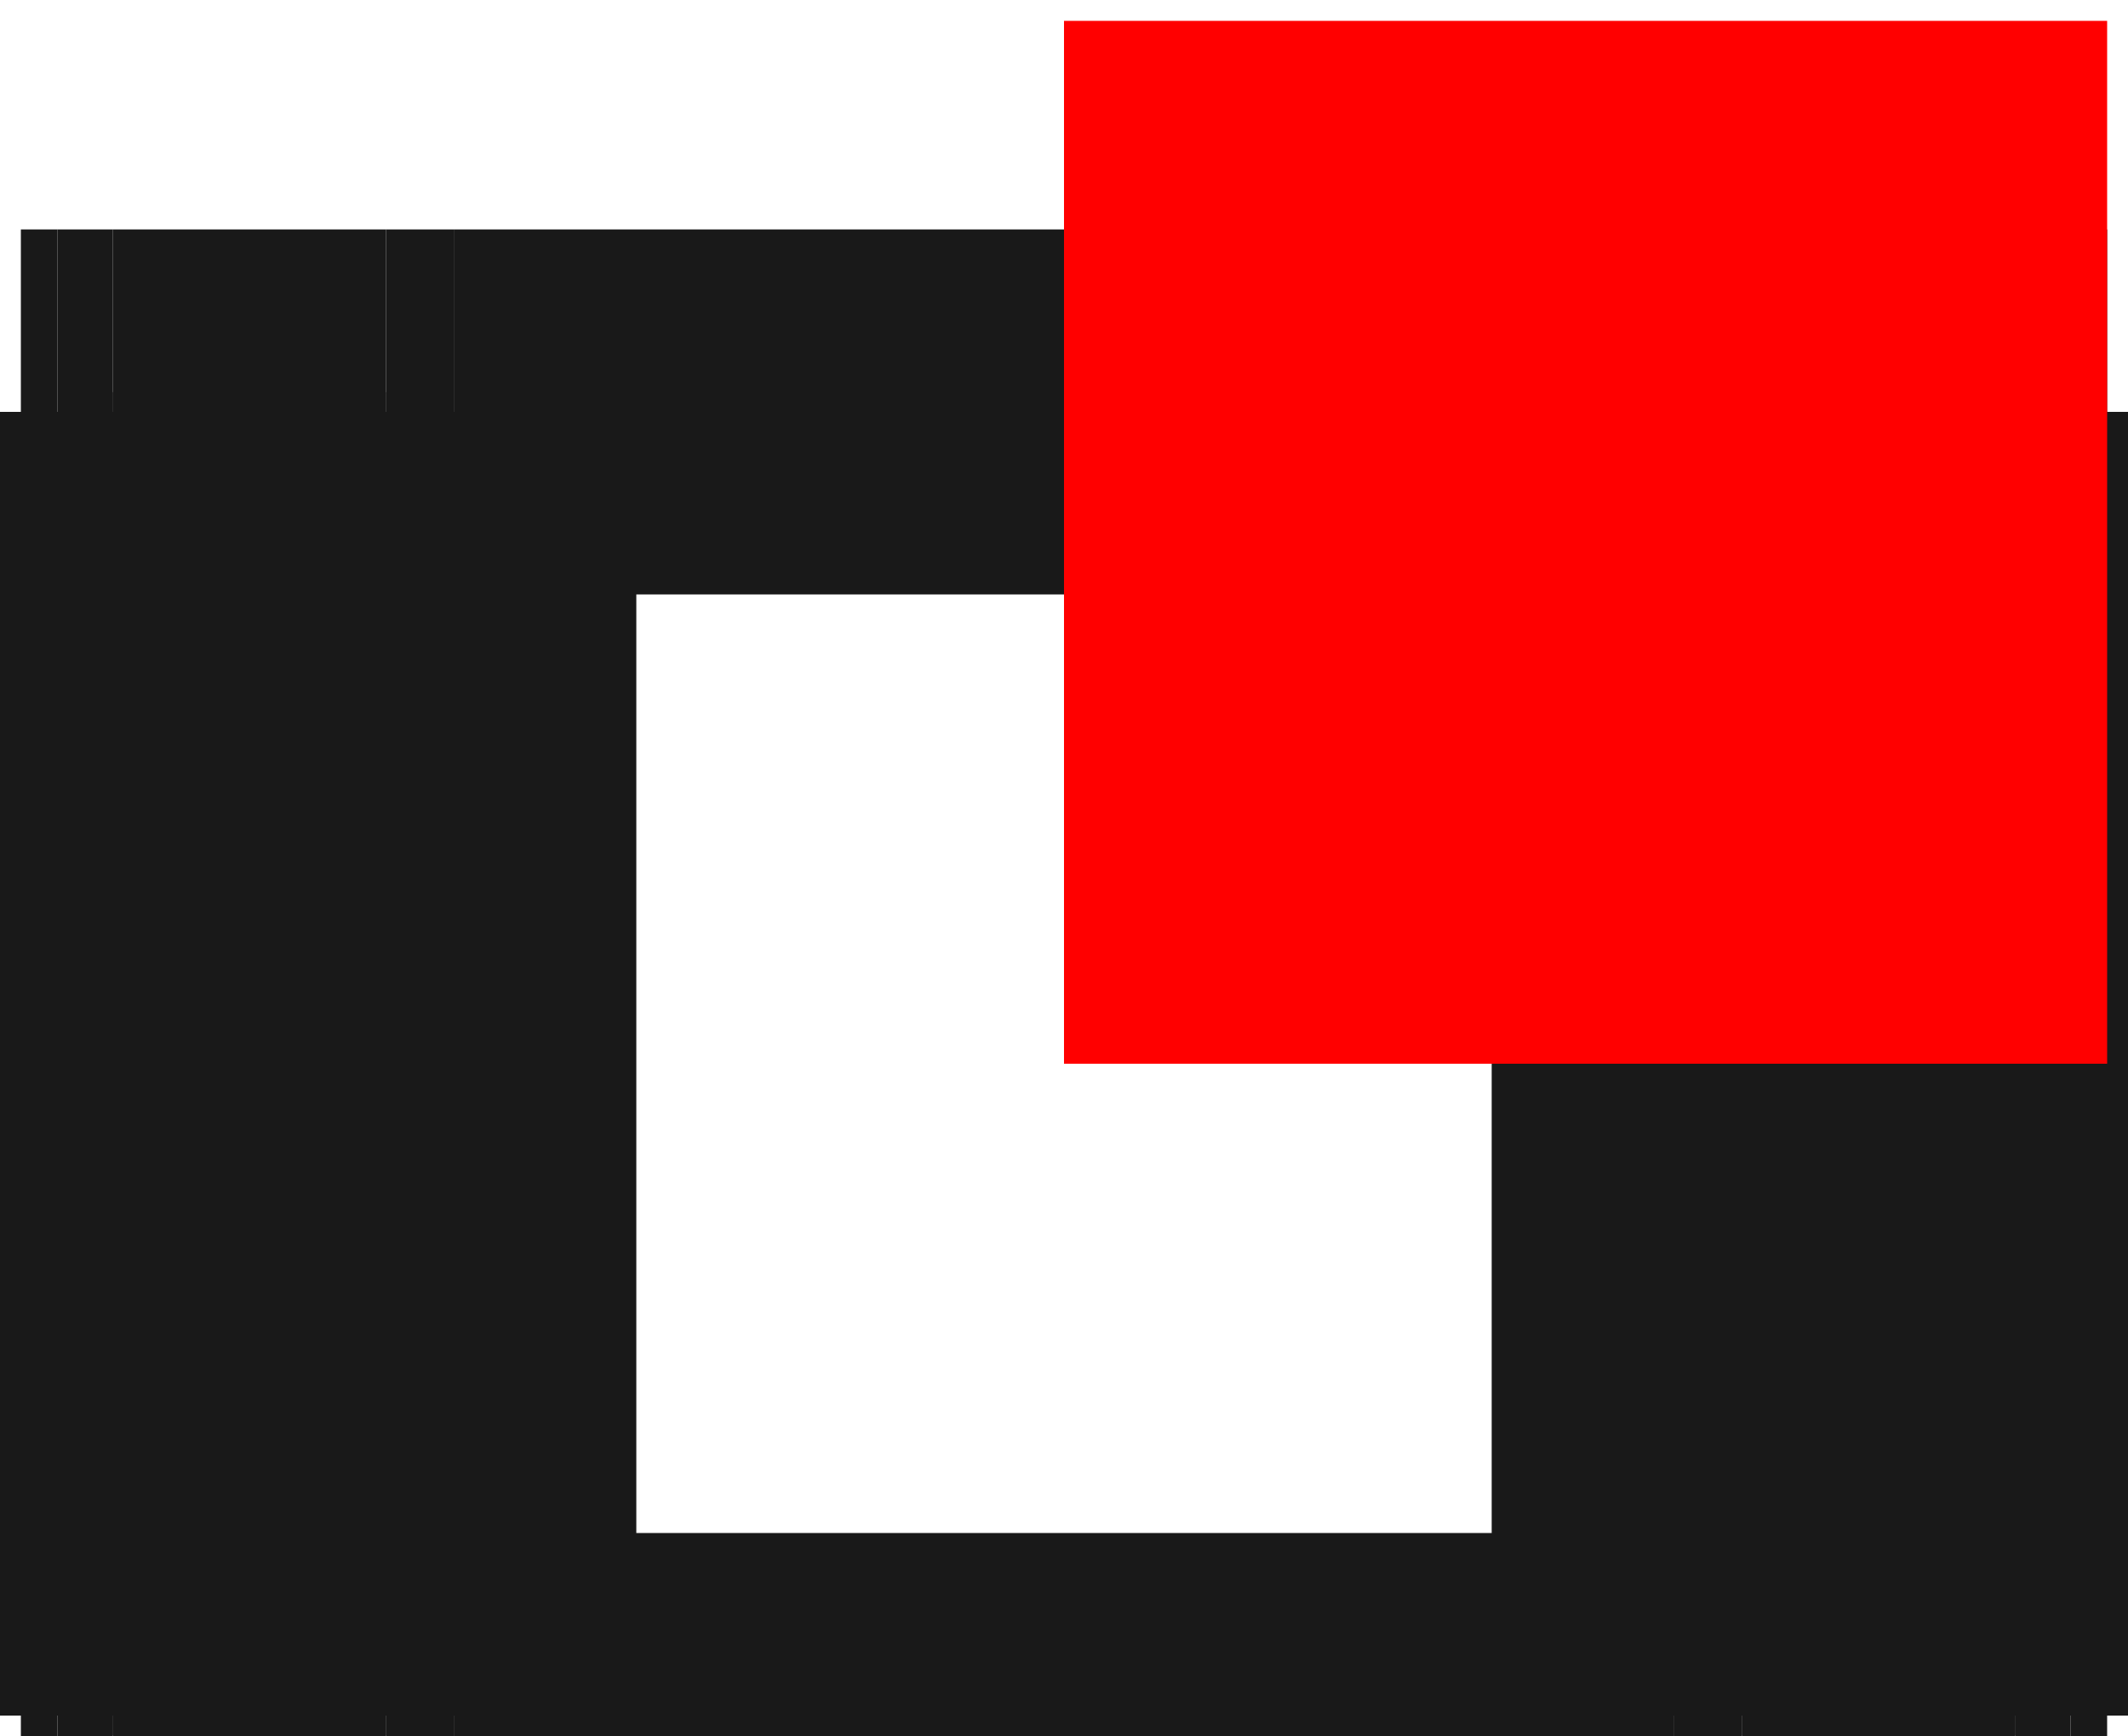 <?xml version="1.0"?>
<!DOCTYPE svg PUBLIC "-//W3C//DTD SVG 1.1//EN" "http://www.w3.org/Graphics/SVG/1.1/DTD/svg11.dtd">
<svg width="2.04mm" height="1.665mm" viewBox="0 0 2.04 1.665" xmlns="http://www.w3.org/2000/svg" version="1.1">
<g id="Shape2DView" transform="translate(1.02,1.02) scale(1,-1)">
<path id="Shape2DView_nwe0000"  d="M -0.65 -0.625 L -0.585 -0.625 " stroke="#191919" stroke-width="0.35 px" style="stroke-width:0.35;stroke-miterlimit:4;stroke-dasharray:none;fill:none;fill-opacity:1;fill-rule: evenodd"/>
<path id="Shape2DView_nwe0001"  d="M -0.585 -0.625 L 0.585 -0.625 " stroke="#191919" stroke-width="0.35 px" style="stroke-width:0.35;stroke-miterlimit:4;stroke-dasharray:none;fill:none;fill-opacity:1;fill-rule: evenodd"/>
<path id="Shape2DView_nwe0002"  d="M 0.585 -0.625 L 0.65 -0.625 " stroke="#191919" stroke-width="0.35 px" style="stroke-width:0.35;stroke-miterlimit:4;stroke-dasharray:none;fill:none;fill-opacity:1;fill-rule: evenodd"/>
<path id="Shape2DView_nwe0003"  d="M -0.65 0.625 L -0.65 0.469 " stroke="#191919" stroke-width="0.35 px" style="stroke-width:0.35;stroke-miterlimit:4;stroke-dasharray:none;fill:none;fill-opacity:1;fill-rule: evenodd"/>
<path id="Shape2DView_nwe0004"  d="M -0.65 -0.469 L -0.65 0.469 " stroke="#191919" stroke-width="0.35 px" style="stroke-width:0.35;stroke-miterlimit:4;stroke-dasharray:none;fill:none;fill-opacity:1;fill-rule: evenodd"/>
<path id="Shape2DView_nwe0005"  d="M -0.65 -0.469 L -0.65 -0.625 " stroke="#191919" stroke-width="0.35 px" style="stroke-width:0.35;stroke-miterlimit:4;stroke-dasharray:none;fill:none;fill-opacity:1;fill-rule: evenodd"/>
<path id="Shape2DView_nwe0006"  d="M -0.585 0.625 L -0.585 -0.625 " stroke="#191919" stroke-width="0.35 px" style="stroke-width:0.35;stroke-miterlimit:4;stroke-dasharray:none;fill:none;fill-opacity:1;fill-rule: evenodd"/>
<path id="Shape2DView_nwe0007"  d="M -0.65 0.625 L -0.585 0.625 " stroke="#191919" stroke-width="0.35 px" style="stroke-width:0.35;stroke-miterlimit:4;stroke-dasharray:none;fill:none;fill-opacity:1;fill-rule: evenodd"/>
<path id="Shape2DView_nwe0008"  d="M -0.912 -0.625 L -0.65 -0.625 " stroke="#191919" stroke-width="0.35 px" style="stroke-width:0.35;stroke-miterlimit:4;stroke-dasharray:none;fill:none;fill-opacity:1;fill-rule: evenodd"/>
<path id="Shape2DView_nwe0009"  d="M 0.65 -0.625 L 0.912 -0.625 " stroke="#191919" stroke-width="0.35 px" style="stroke-width:0.35;stroke-miterlimit:4;stroke-dasharray:none;fill:none;fill-opacity:1;fill-rule: evenodd"/>
<path id="Shape2DView_nwe0010"  d="M 0.585 0.625 L 0.585 -0.625 " stroke="#191919" stroke-width="0.35 px" style="stroke-width:0.35;stroke-miterlimit:4;stroke-dasharray:none;fill:none;fill-opacity:1;fill-rule: evenodd"/>
<path id="Shape2DView_nwe0011"  d="M -0.585 0.625 L 0.585 0.625 " stroke="#191919" stroke-width="0.35 px" style="stroke-width:0.35;stroke-miterlimit:4;stroke-dasharray:none;fill:none;fill-opacity:1;fill-rule: evenodd"/>
<path id="Shape2DView_nwe0012"  d="M 0.65 -0.469 L 0.65 -0.625 " stroke="#191919" stroke-width="0.35 px" style="stroke-width:0.35;stroke-miterlimit:4;stroke-dasharray:none;fill:none;fill-opacity:1;fill-rule: evenodd"/>
<path id="Shape2DView_nwe0013"  d="M 0.65 0.469 L 0.65 -0.469 " stroke="#191919" stroke-width="0.35 px" style="stroke-width:0.35;stroke-miterlimit:4;stroke-dasharray:none;fill:none;fill-opacity:1;fill-rule: evenodd"/>
<path id="Shape2DView_nwe0014"  d="M 0.65 0.625 L 0.65 0.469 " stroke="#191919" stroke-width="0.35 px" style="stroke-width:0.35;stroke-miterlimit:4;stroke-dasharray:none;fill:none;fill-opacity:1;fill-rule: evenodd"/>
<path id="Shape2DView_nwe0015"  d="M 0.585 0.625 L 0.65 0.625 " stroke="#191919" stroke-width="0.35 px" style="stroke-width:0.35;stroke-miterlimit:4;stroke-dasharray:none;fill:none;fill-opacity:1;fill-rule: evenodd"/>
<path id="Shape2DView_nwe0016"  d="M -0.912 0.625 L -0.65 0.625 " stroke="#191919" stroke-width="0.35 px" style="stroke-width:0.35;stroke-miterlimit:4;stroke-dasharray:none;fill:none;fill-opacity:1;fill-rule: evenodd"/>
<path id="Shape2DView_nwe0017"  d="M -0.685 0.469 L -0.681 0.469 L -0.677 0.469 L -0.673 0.469 L -0.67 0.469 L -0.666 0.469 L -0.663 0.469 L -0.66 0.469 L -0.658 0.469 L -0.655 0.469 L -0.653 0.469 L -0.652 0.469 L -0.651 0.469 L -0.65 0.469 L -0.65 0.469 " stroke="#191919" stroke-width="0.35 px" style="stroke-width:0.35;stroke-miterlimit:4;stroke-dasharray:none;fill:none;fill-opacity:1;fill-rule: evenodd"/>
<path id="Shape2DView_nwe0018"  d="M -0.685 -0.469 L -0.681 -0.469 L -0.677 -0.469 L -0.673 -0.469 L -0.67 -0.469 L -0.666 -0.469 L -0.663 -0.469 L -0.66 -0.469 L -0.658 -0.469 L -0.655 -0.469 L -0.653 -0.469 L -0.652 -0.469 L -0.651 -0.469 L -0.65 -0.469 L -0.65 -0.469 " stroke="#191919" stroke-width="0.35 px" style="stroke-width:0.35;stroke-miterlimit:4;stroke-dasharray:none;fill:none;fill-opacity:1;fill-rule: evenodd"/>
<path id="Shape2DView_nwe0019"  d="M -1.0 -0.625 L -1 -0.625 L -0.999 -0.625 L -0.998 -0.625 L -0.997 -0.625 L -0.995 -0.625 L -0.992 -0.625 L -0.99 -0.625 L -0.987 -0.625 L -0.984 -0.625 L -0.98 -0.625 L -0.977 -0.625 L -0.973 -0.625 L -0.969 -0.625 L -0.965 -0.625 " stroke="#191919" stroke-width="0.35 px" style="stroke-width:0.35;stroke-miterlimit:4;stroke-dasharray:none;fill:none;fill-opacity:1;fill-rule: evenodd"/>
<path id="Shape2DView_nwe0020"  d="M -0.965 -0.625 L -0.912 -0.625 " stroke="#191919" stroke-width="0.35 px" style="stroke-width:0.35;stroke-miterlimit:4;stroke-dasharray:none;fill:none;fill-opacity:1;fill-rule: evenodd"/>
<path id="Shape2DView_nwe0021"  d="M 0.912 -0.625 L 0.965 -0.625 " stroke="#191919" stroke-width="0.35 px" style="stroke-width:0.35;stroke-miterlimit:4;stroke-dasharray:none;fill:none;fill-opacity:1;fill-rule: evenodd"/>
<path id="Shape2DView_nwe0022"  d="M 1.0 -0.625 L 1 -0.625 L 0.999 -0.625 L 0.998 -0.625 L 0.997 -0.625 L 0.995 -0.625 L 0.992 -0.625 L 0.99 -0.625 L 0.987 -0.625 L 0.984 -0.625 L 0.98 -0.625 L 0.977 -0.625 L 0.973 -0.625 L 0.969 -0.625 L 0.965 -0.625 " stroke="#191919" stroke-width="0.35 px" style="stroke-width:0.35;stroke-miterlimit:4;stroke-dasharray:none;fill:none;fill-opacity:1;fill-rule: evenodd"/>
<path id="Shape2DView_nwe0023"  d="M 0.65 0.625 L 0.912 0.625 " stroke="#191919" stroke-width="0.35 px" style="stroke-width:0.35;stroke-miterlimit:4;stroke-dasharray:none;fill:none;fill-opacity:1;fill-rule: evenodd"/>
<path id="Shape2DView_nwe0024"  d="M 0.65 -0.469 L 0.65 -0.469 L 0.651 -0.469 L 0.652 -0.469 L 0.653 -0.469 L 0.655 -0.469 L 0.658 -0.469 L 0.66 -0.469 L 0.663 -0.469 L 0.666 -0.469 L 0.67 -0.469 L 0.673 -0.469 L 0.677 -0.469 L 0.681 -0.469 L 0.685 -0.469 " stroke="#191919" stroke-width="0.35 px" style="stroke-width:0.35;stroke-miterlimit:4;stroke-dasharray:none;fill:none;fill-opacity:1;fill-rule: evenodd"/>
<path id="Shape2DView_nwe0025"  d="M 0.65 0.469 L 0.65 0.469 L 0.651 0.469 L 0.652 0.469 L 0.653 0.469 L 0.655 0.469 L 0.658 0.469 L 0.66 0.469 L 0.663 0.469 L 0.666 0.469 L 0.67 0.469 L 0.673 0.469 L 0.677 0.469 L 0.681 0.469 L 0.685 0.469 " stroke="#191919" stroke-width="0.35 px" style="stroke-width:0.35;stroke-miterlimit:4;stroke-dasharray:none;fill:none;fill-opacity:1;fill-rule: evenodd"/>
<path id="Shape2DView_nwe0026"  d="M -0.912 0.469 L -0.685 0.469 " stroke="#191919" stroke-width="0.35 px" style="stroke-width:0.35;stroke-miterlimit:4;stroke-dasharray:none;fill:none;fill-opacity:1;fill-rule: evenodd"/>
<path id="Shape2DView_nwe0027"  d="M -0.912 0.625 L -0.912 0.469 " stroke="#191919" stroke-width="0.35 px" style="stroke-width:0.35;stroke-miterlimit:4;stroke-dasharray:none;fill:none;fill-opacity:1;fill-rule: evenodd"/>
<path id="Shape2DView_nwe0028"  d="M -0.685 -0.469 L -0.912 -0.469 " stroke="#191919" stroke-width="0.35 px" style="stroke-width:0.35;stroke-miterlimit:4;stroke-dasharray:none;fill:none;fill-opacity:1;fill-rule: evenodd"/>
<path id="Shape2DView_nwe0029"  d="M -0.965 0.625 L -0.912 0.625 " stroke="#191919" stroke-width="0.35 px" style="stroke-width:0.35;stroke-miterlimit:4;stroke-dasharray:none;fill:none;fill-opacity:1;fill-rule: evenodd"/>
<path id="Shape2DView_nwe0030"  d="M -0.912 -0.469 L -0.912 -0.625 " stroke="#191919" stroke-width="0.35 px" style="stroke-width:0.35;stroke-miterlimit:4;stroke-dasharray:none;fill:none;fill-opacity:1;fill-rule: evenodd"/>
<path id="Shape2DView_nwe0031"  d="M -1.0 -0.625 L -1.0 0.625 " stroke="#191919" stroke-width="0.35 px" style="stroke-width:0.35;stroke-miterlimit:4;stroke-dasharray:none;fill:none;fill-opacity:1;fill-rule: evenodd"/>
<path id="Shape2DView_nwe0033"  d="M -1.0 0.625 L -1 0.625 L -0.999 0.625 L -0.998 0.625 L -0.997 0.625 L -0.995 0.625 L -0.992 0.625 L -0.99 0.625 L -0.987 0.625 L -0.984 0.625 L -0.98 0.625 L -0.977 0.625 L -0.973 0.625 L -0.969 0.625 L -0.965 0.625 " stroke="#191919" stroke-width="0.35 px" style="stroke-width:0.35;stroke-miterlimit:4;stroke-dasharray:none;fill:none;fill-opacity:1;fill-rule: evenodd"/>
<path id="Shape2DView_nwe0034"  d="M 1.0 -0.625 L 1.0 0.625 " stroke="#191919" stroke-width="0.35 px" style="stroke-width:0.35;stroke-miterlimit:4;stroke-dasharray:none;fill:none;fill-opacity:1;fill-rule: evenodd"/>
<path id="Shape2DView_nwe0036"  d="M 1.0 0.625 L 1 0.625 L 0.999 0.625 L 0.998 0.625 L 0.997 0.625 L 0.995 0.625 L 0.992 0.625 L 0.99 0.625 L 0.987 0.625 L 0.984 0.625 L 0.98 0.625 L 0.977 0.625 L 0.973 0.625 L 0.969 0.625 L 0.965 0.625 " stroke="#191919" stroke-width="0.35 px" style="stroke-width:0.35;stroke-miterlimit:4;stroke-dasharray:none;fill:none;fill-opacity:1;fill-rule: evenodd"/>
<path id="Shape2DView_nwe0037"  d="M 0.912 0.625 L 0.965 0.625 " stroke="#191919" stroke-width="0.35 px" style="stroke-width:0.35;stroke-miterlimit:4;stroke-dasharray:none;fill:none;fill-opacity:1;fill-rule: evenodd"/>
<path id="Shape2DView_nwe0038"  d="M 0.912 0.469 L 0.912 0.625 " stroke="#191919" stroke-width="0.35 px" style="stroke-width:0.35;stroke-miterlimit:4;stroke-dasharray:none;fill:none;fill-opacity:1;fill-rule: evenodd"/>
<path id="Shape2DView_nwe0039"  d="M 0.685 0.469 L 0.912 0.469 " stroke="#191919" stroke-width="0.35 px" style="stroke-width:0.35;stroke-miterlimit:4;stroke-dasharray:none;fill:none;fill-opacity:1;fill-rule: evenodd"/>
<path id="Shape2DView_nwe0040"  d="M 0.912 -0.469 L 0.685 -0.469 " stroke="#191919" stroke-width="0.35 px" style="stroke-width:0.35;stroke-miterlimit:4;stroke-dasharray:none;fill:none;fill-opacity:1;fill-rule: evenodd"/>
<path id="Shape2DView_nwe0041"  d="M 0.912 -0.625 L 0.912 -0.469 " stroke="#191919" stroke-width="0.35 px" style="stroke-width:0.35;stroke-miterlimit:4;stroke-dasharray:none;fill:none;fill-opacity:1;fill-rule: evenodd"/>
<path id="Shape2DView_nwe0042"  d="M -0.685 -0.469 L -0.685 0.469 " stroke="#191919" stroke-width="0.35 px" style="stroke-width:0.35;stroke-miterlimit:4;stroke-dasharray:none;fill:none;fill-opacity:1;fill-rule: evenodd"/>
<path id="Shape2DView_nwe0043"  d="M 0.685 -0.469 L 0.685 0.469 " stroke="#191919" stroke-width="0.35 px" style="stroke-width:0.35;stroke-miterlimit:4;stroke-dasharray:none;fill:none;fill-opacity:1;fill-rule: evenodd"/>
<path id="Shape2DView_nwe0044"  d="M -0.965 -0.625 L -0.965 0.625 " stroke="#191919" stroke-width="0.35 px" style="stroke-width:0.35;stroke-miterlimit:4;stroke-dasharray:none;fill:none;fill-opacity:1;fill-rule: evenodd"/>
<path id="Shape2DView_nwe0045"  d="M 0.965 -0.625 L 0.965 0.625 " stroke="#191919" stroke-width="0.35 px" style="stroke-width:0.35;stroke-miterlimit:4;stroke-dasharray:none;fill:none;fill-opacity:1;fill-rule: evenodd"/>
<title>b'Shape2DView'</title>
</g>
<g id="Rectangle" transform="translate(1.02,1.02) scale(1,-1)">
<rect fill="#ff0000" id="origin" width="1" height="1" x="0" y="0" />
<title>b'Rectangle'</title>
</g>
</svg>